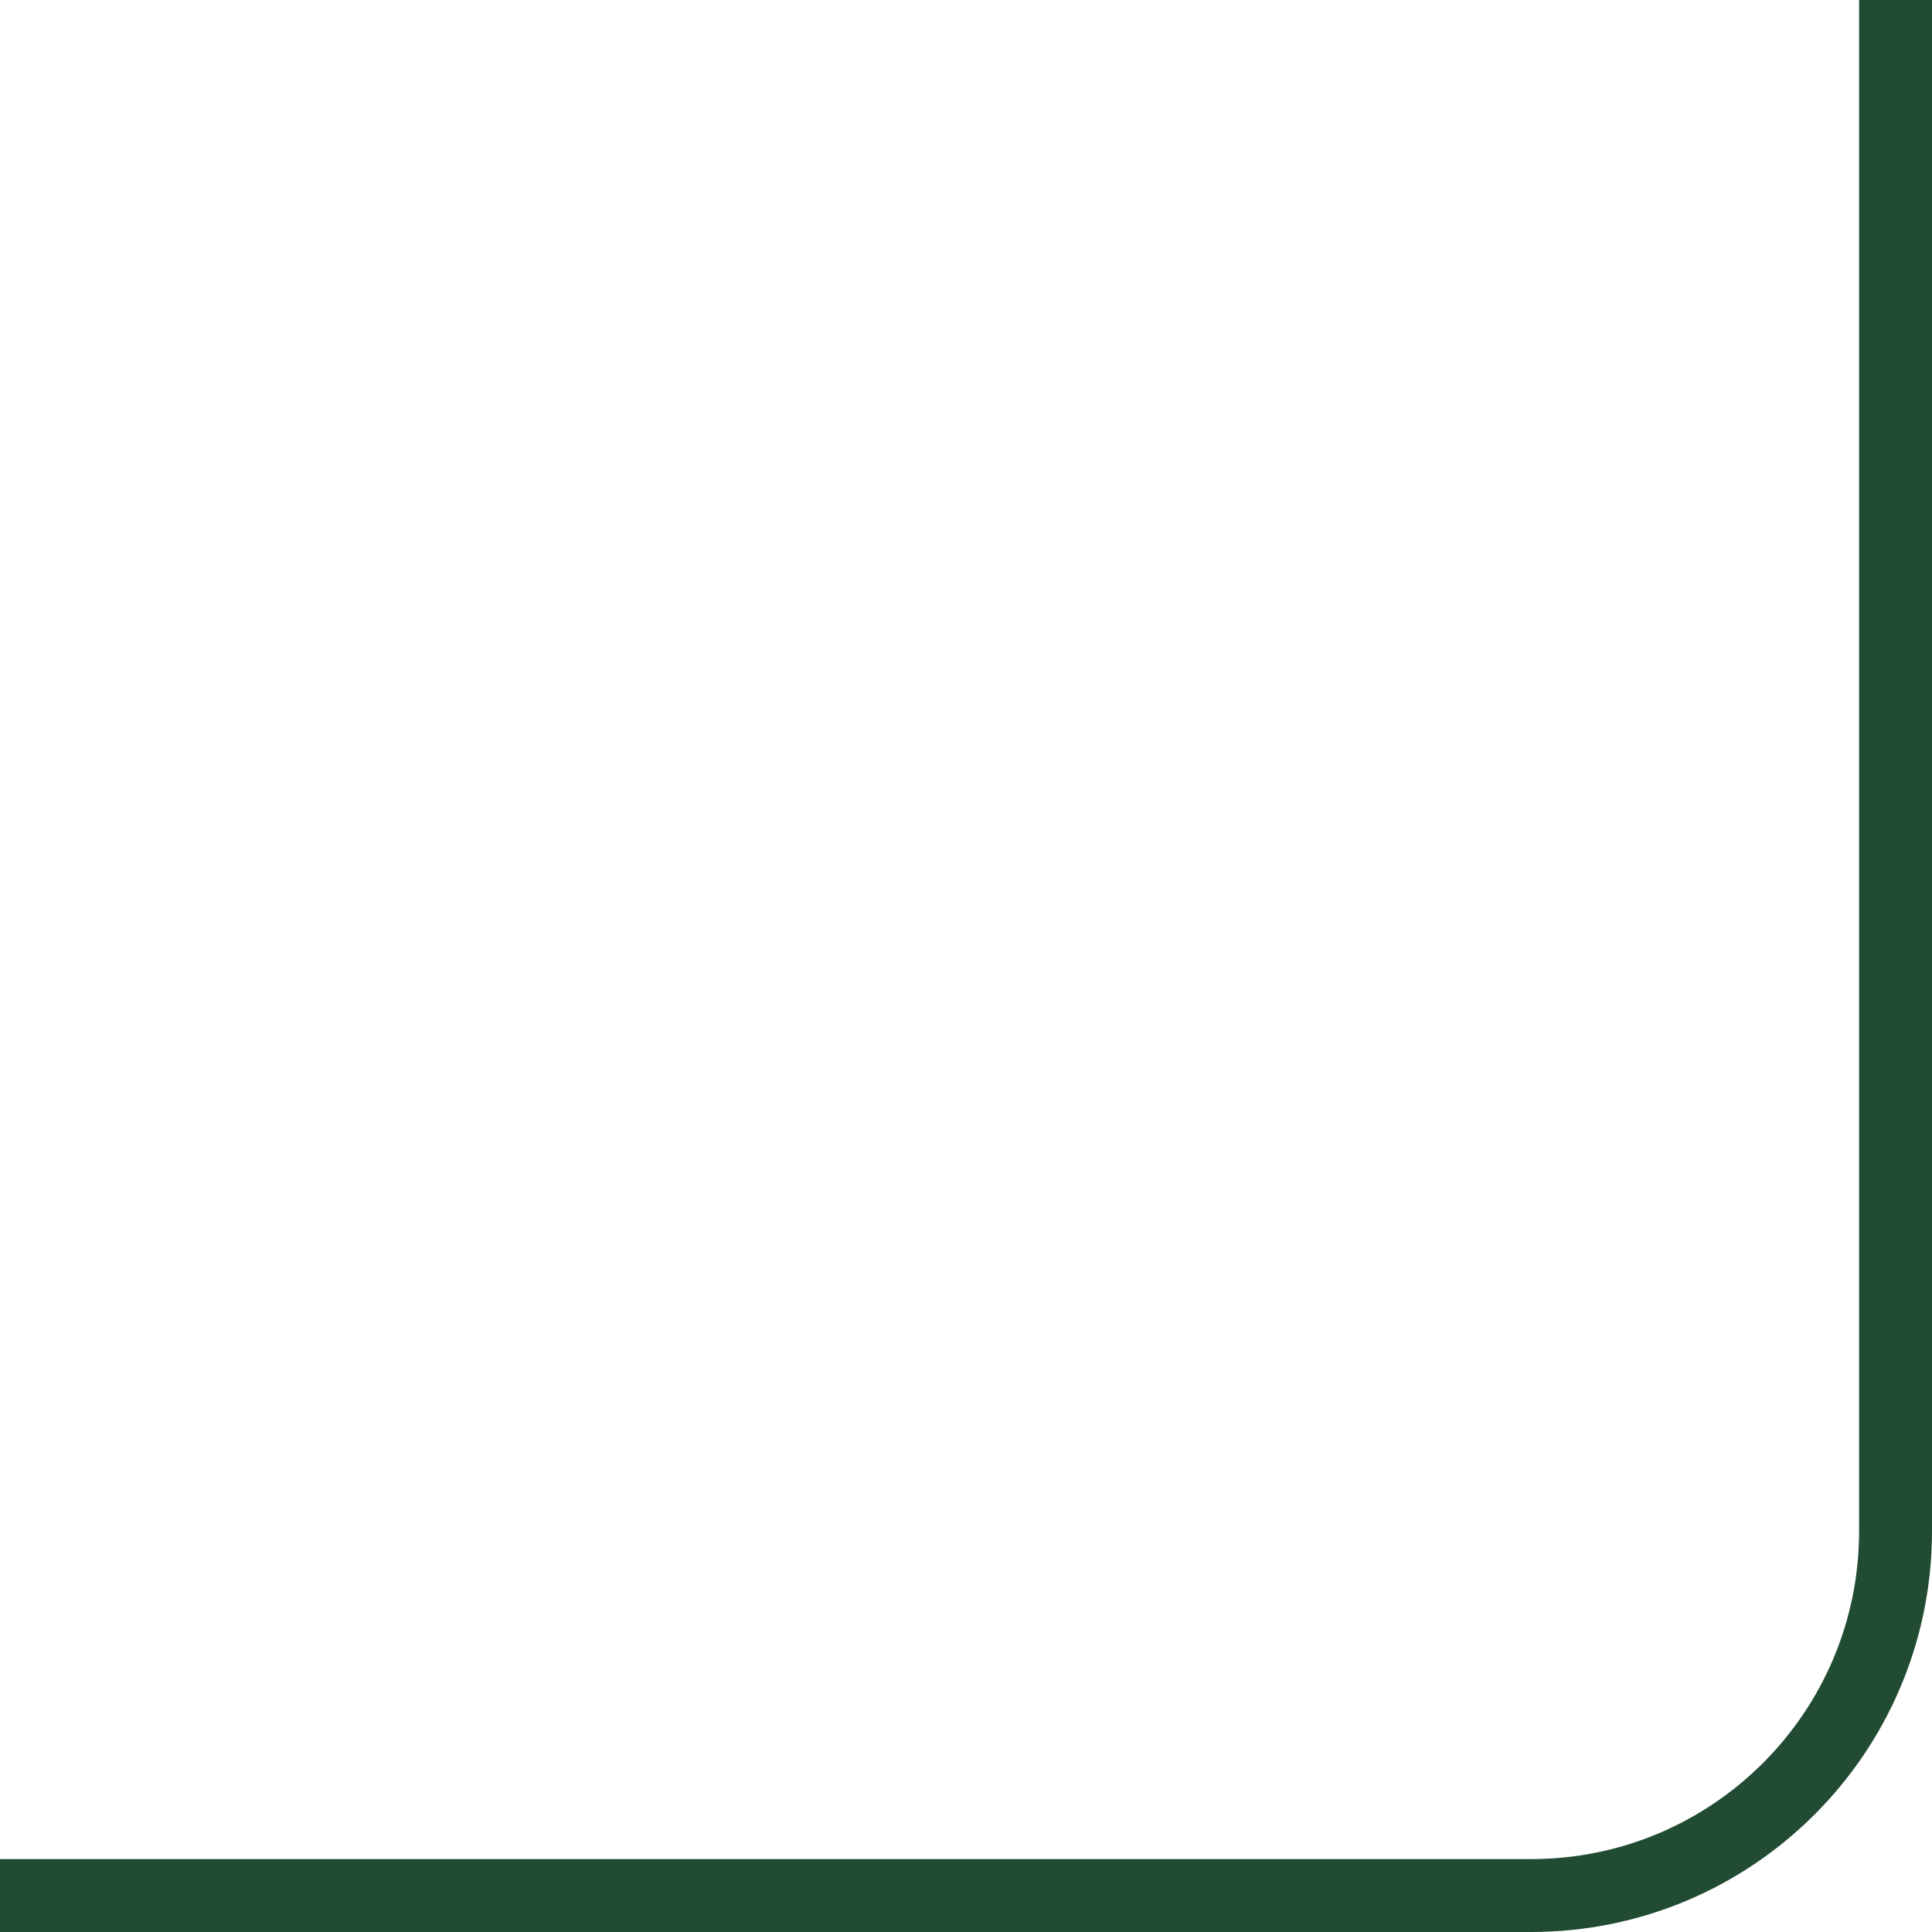 <svg width="106" height="106" viewBox="0 0 106 106" fill="none" xmlns="http://www.w3.org/2000/svg">
<path d="M0 104L84 104C95.046 104 104 95.046 104 84L104 3.68398e-06" stroke="#214B33" stroke-width="4"/>
</svg>
